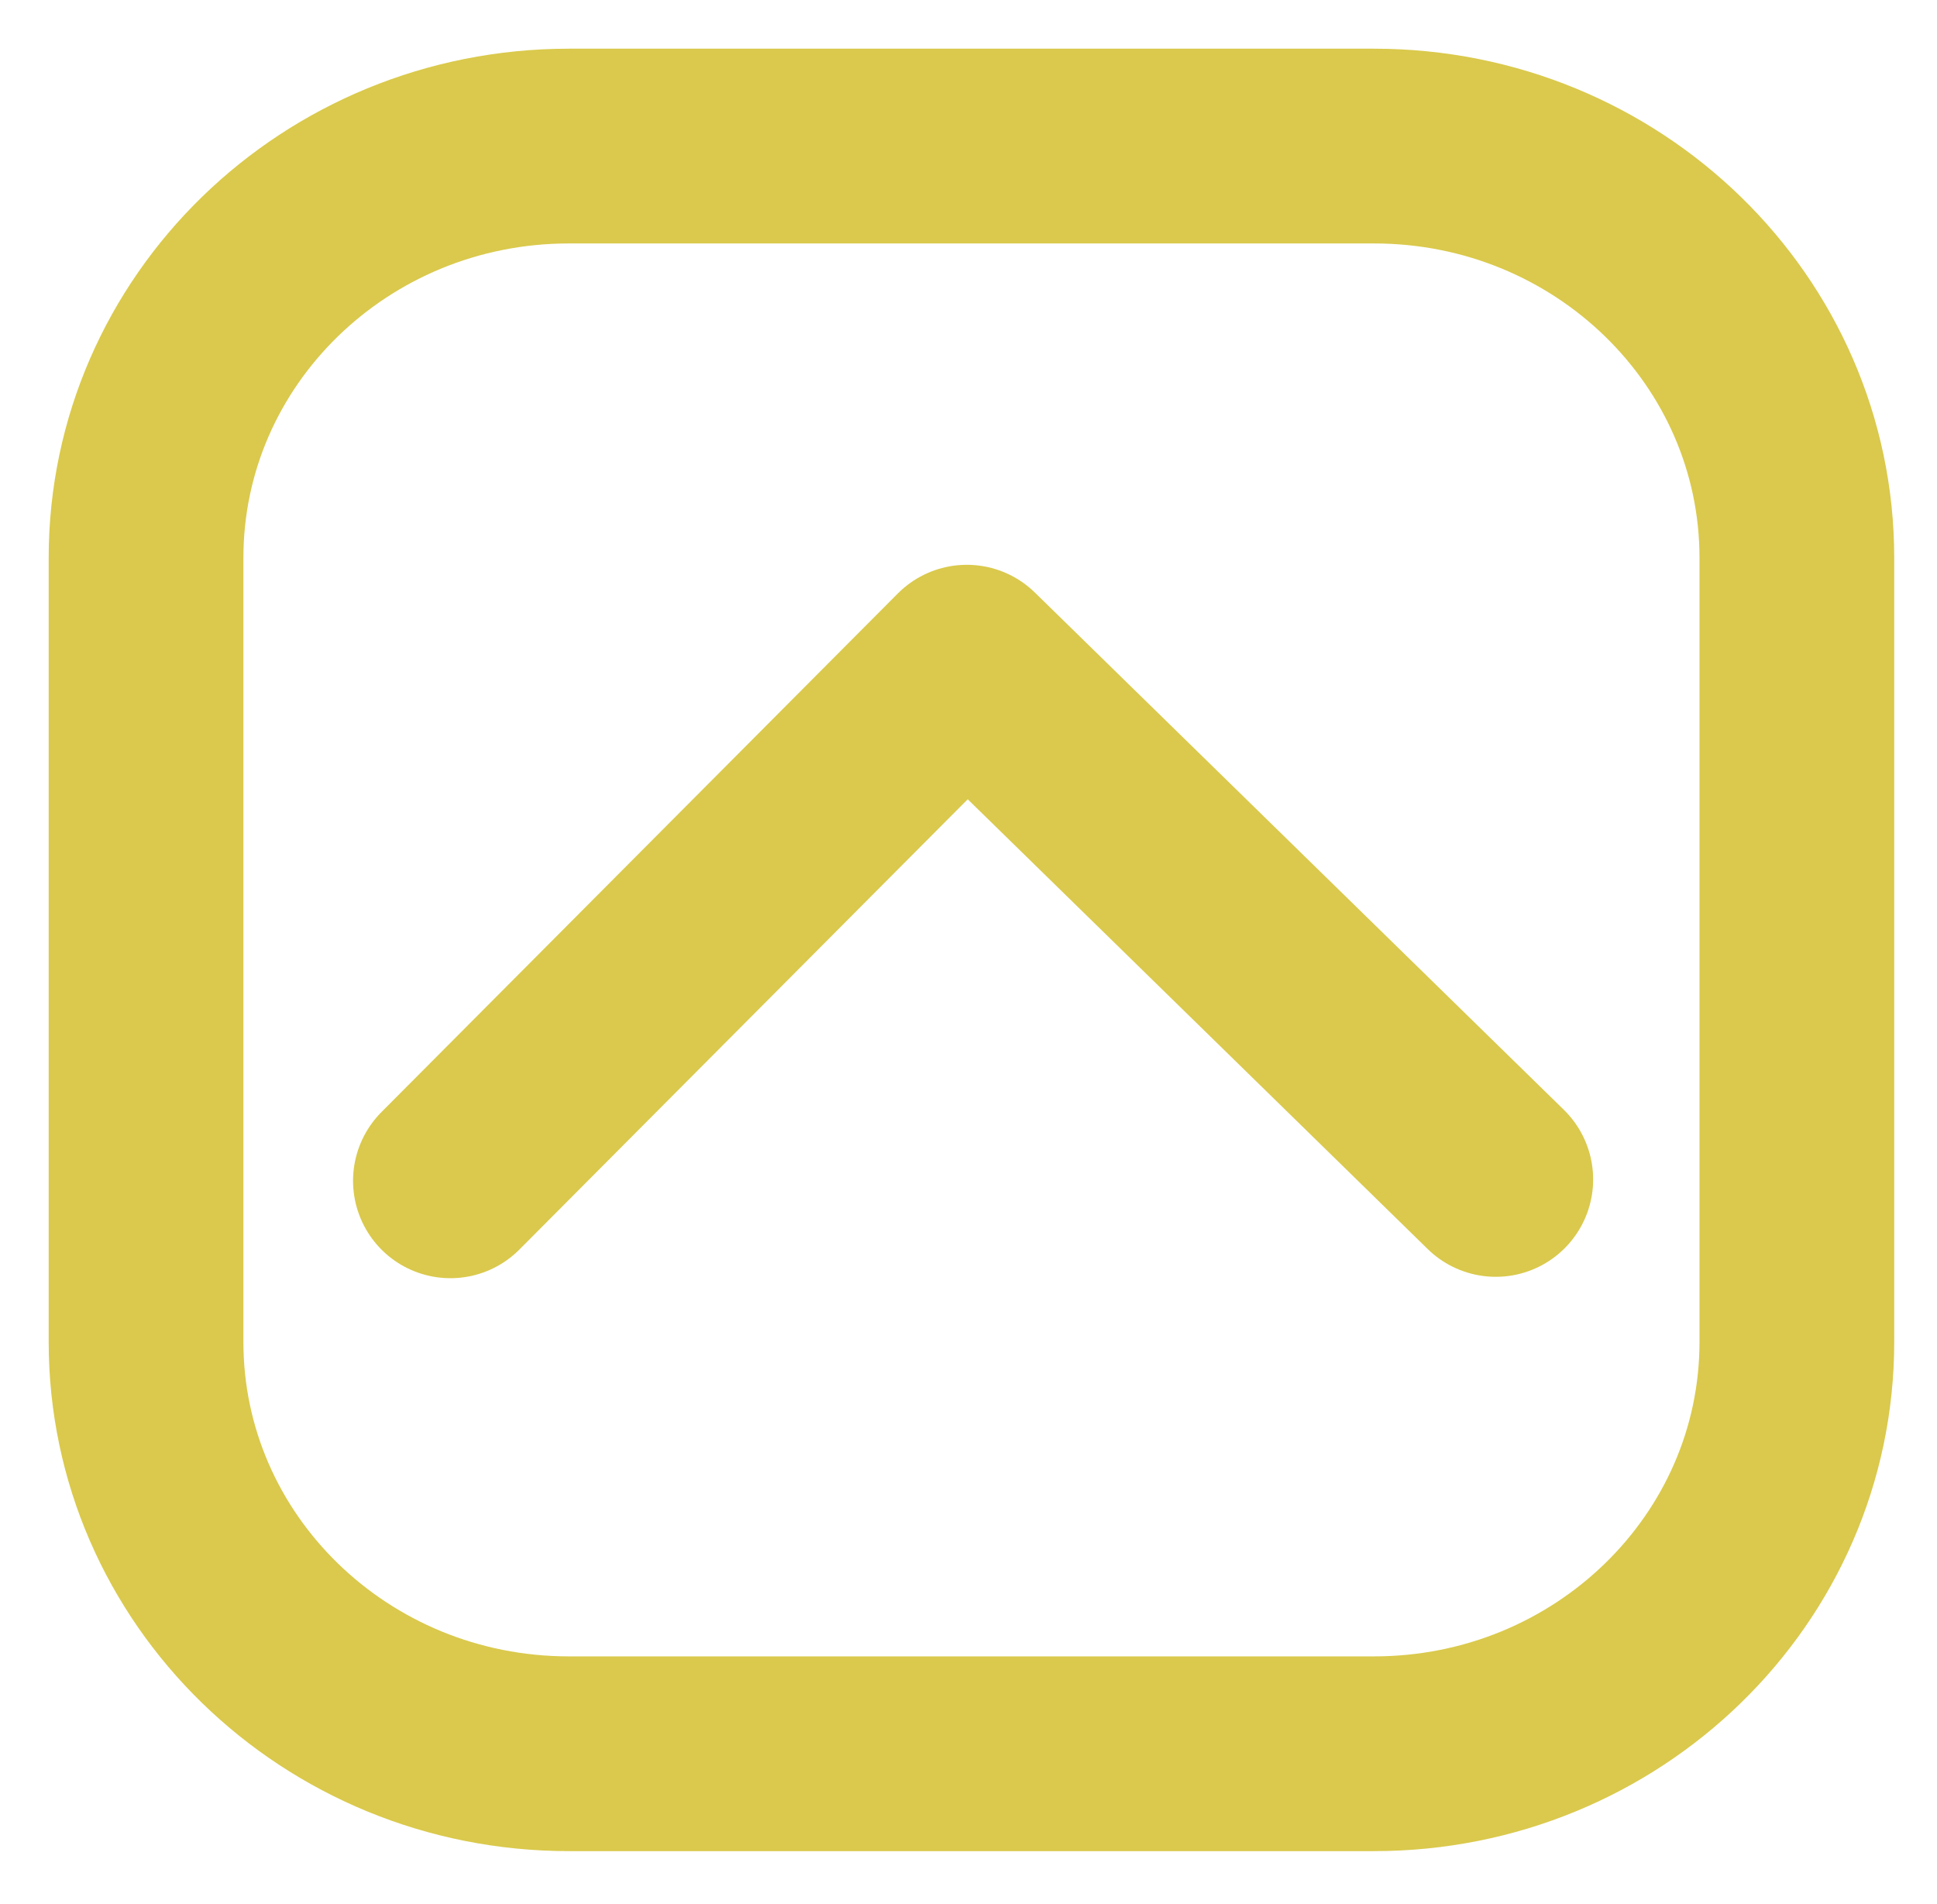 <?xml version="1.0" encoding="UTF-8" standalone="no"?>
<!DOCTYPE svg PUBLIC "-//W3C//DTD SVG 1.1//EN" "http://www.w3.org/Graphics/SVG/1.1/DTD/svg11.dtd">
<!-- Created with Vectornator (http://vectornator.io/) -->
<svg height="100%" stroke-miterlimit="10" style="fill-rule:nonzero;clip-rule:evenodd;stroke-linecap:round;stroke-linejoin:round;" version="1.1" viewBox="0 0 795.791 781.974" width="100%" xml:space="preserve" xmlns="http://www.w3.org/2000/svg" xmlns:vectornator="http://vectornator.io" xmlns:xlink="http://www.w3.org/1999/xlink">
<defs/>
<g id="Ebene-1" vectornator:layerName="Ebene 1">
<path d="M233.734 60L564.483 60C660.433 60 738.217 135.738 738.217 229.167L738.217 551.219C738.217 644.647 660.433 720.386 564.483 720.386L233.734 720.386C137.784 720.386 60 644.647 60 551.219L60 229.167C60 135.738 137.784 60 233.734 60Z" fill="none" opacity="1" stroke="#dac94c" stroke-linecap="butt" stroke-linejoin="round" stroke-width="80"/>
<path d="M185.047 485.043L397.202 272.004L614.525 484.474" fill="none" opacity="1" stroke="#dac94c" stroke-linecap="butt" stroke-linejoin="round" stroke-width="80"/>
</g>
</svg>
